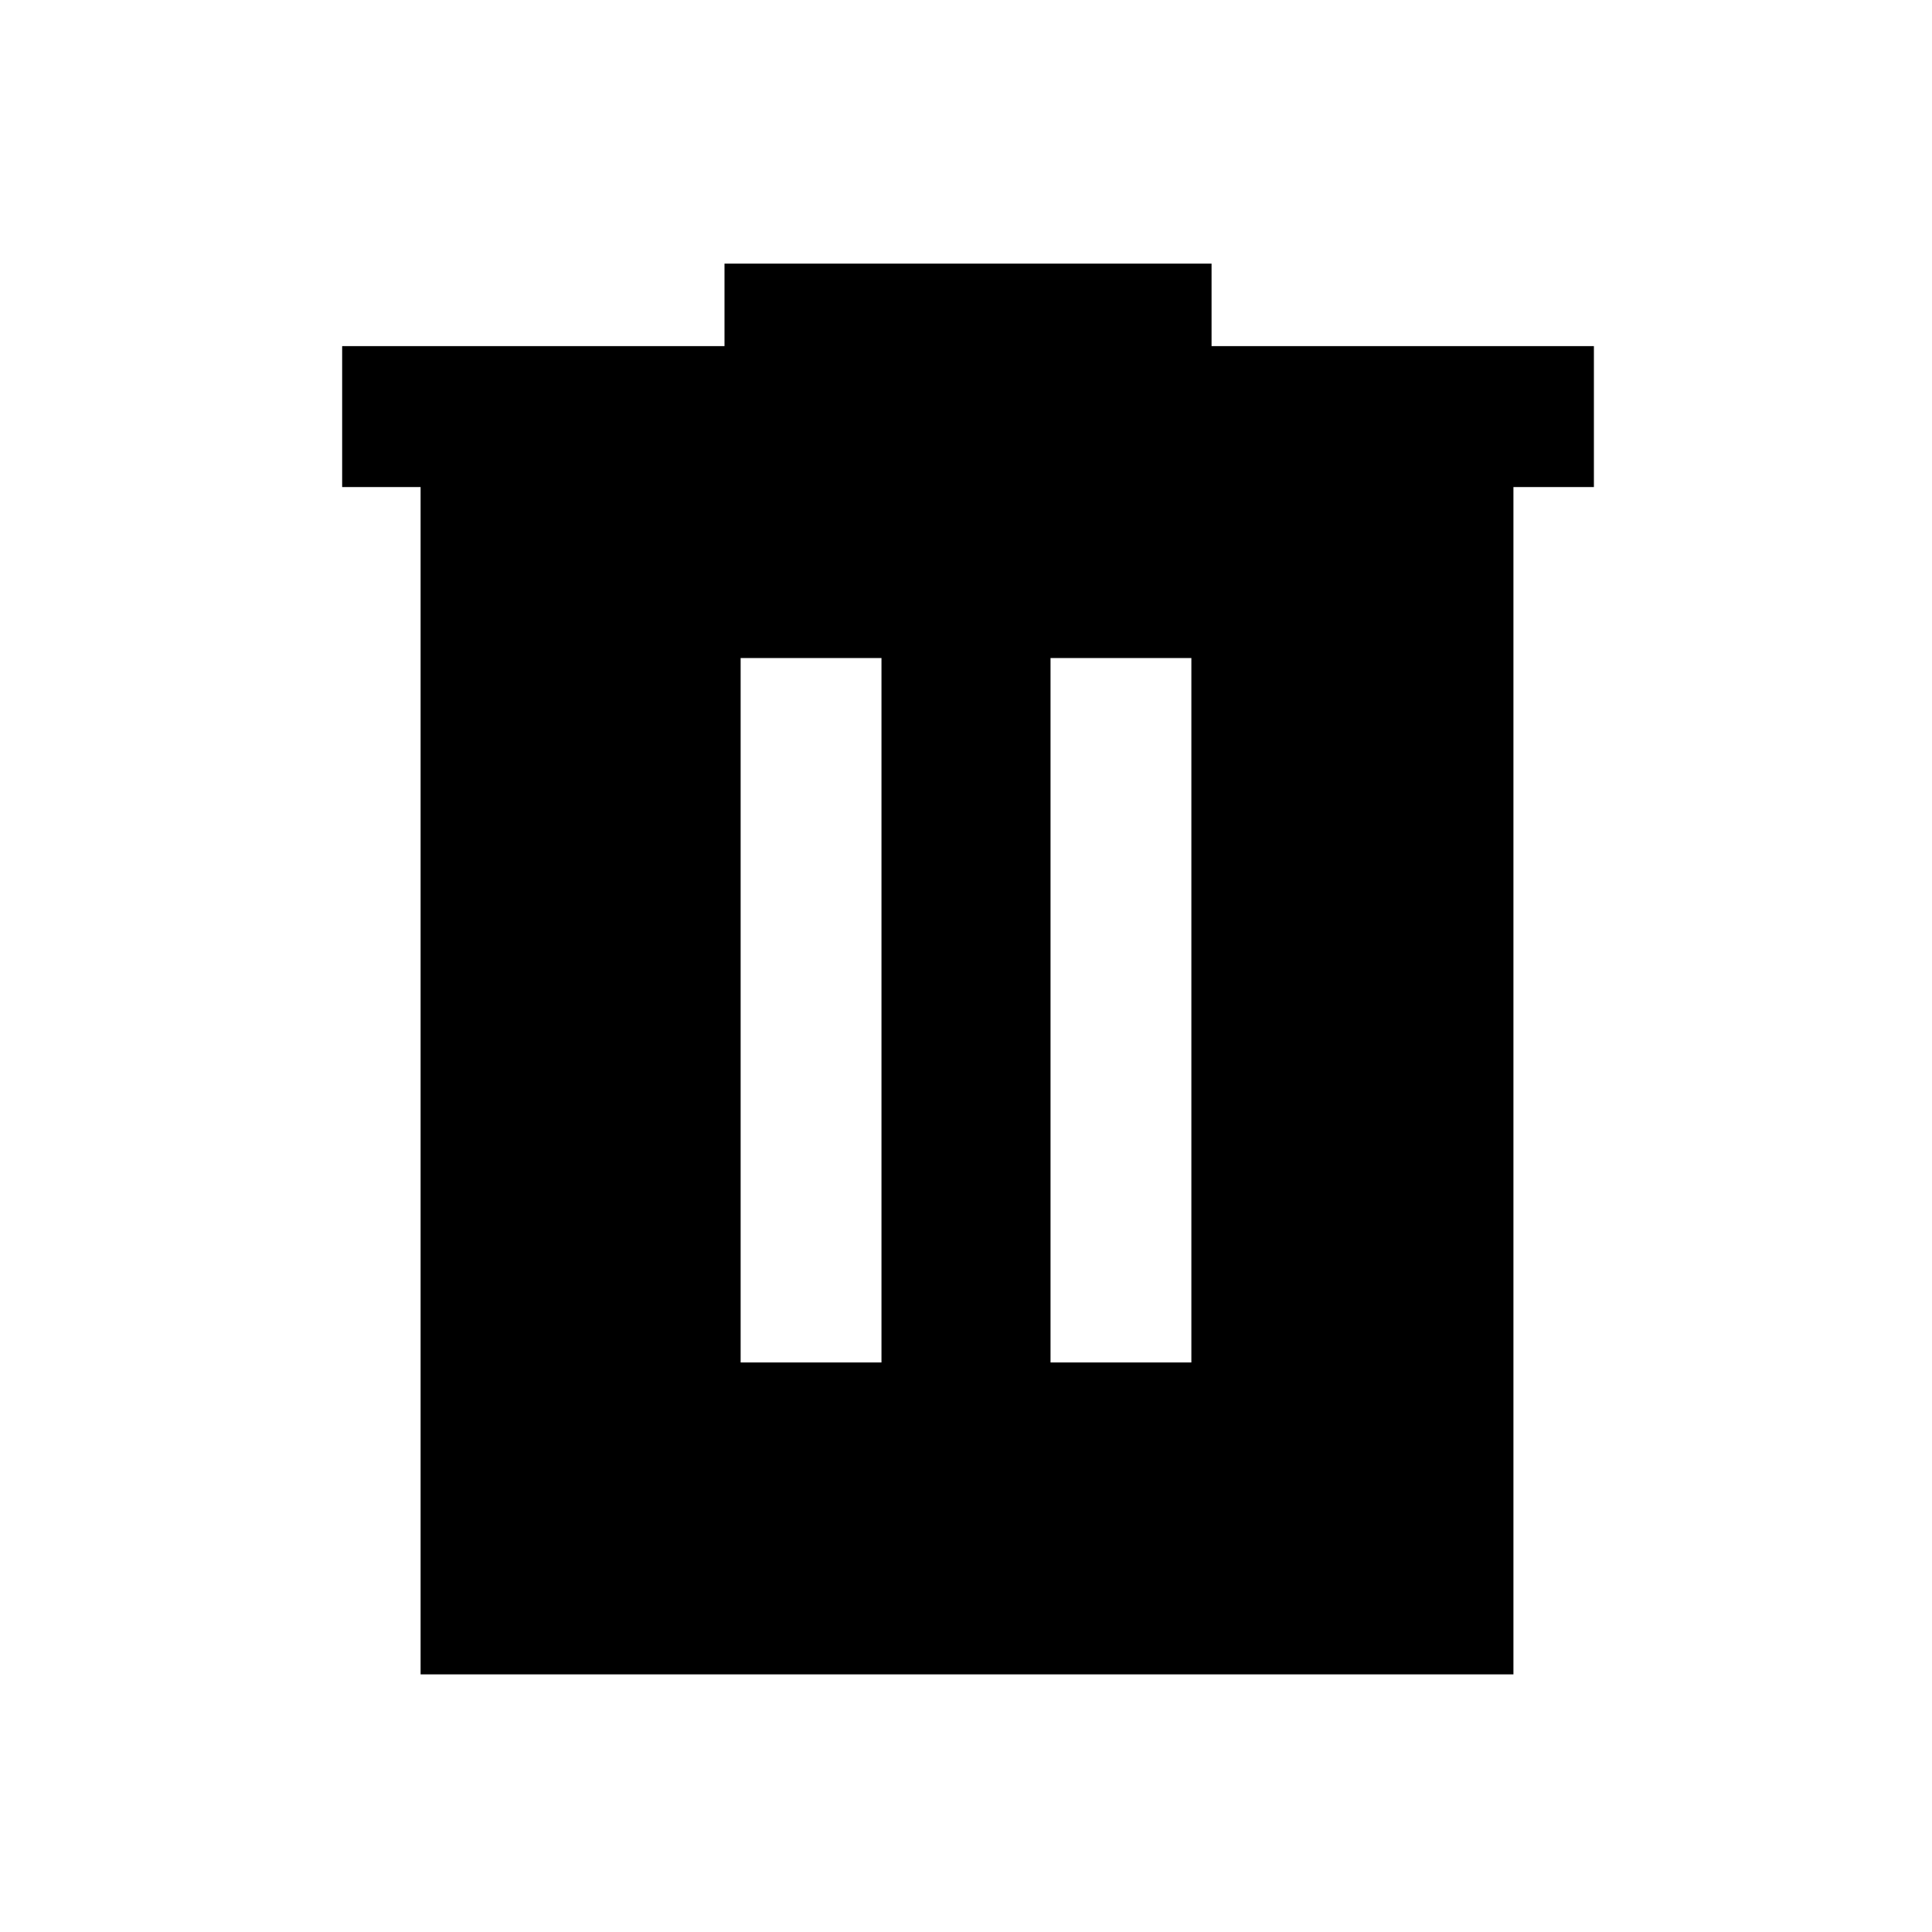 <svg xmlns="http://www.w3.org/2000/svg" height="20" width="20"><path d="M4.354 17.333V5.042h-.812V3.583H7.5v-.854h5.042v.854H16.5v1.459h-.833v12.291Zm3.313-3.229h1.458V6.812H7.667Zm3.208 0h1.458V6.812h-1.458Z"/></svg>